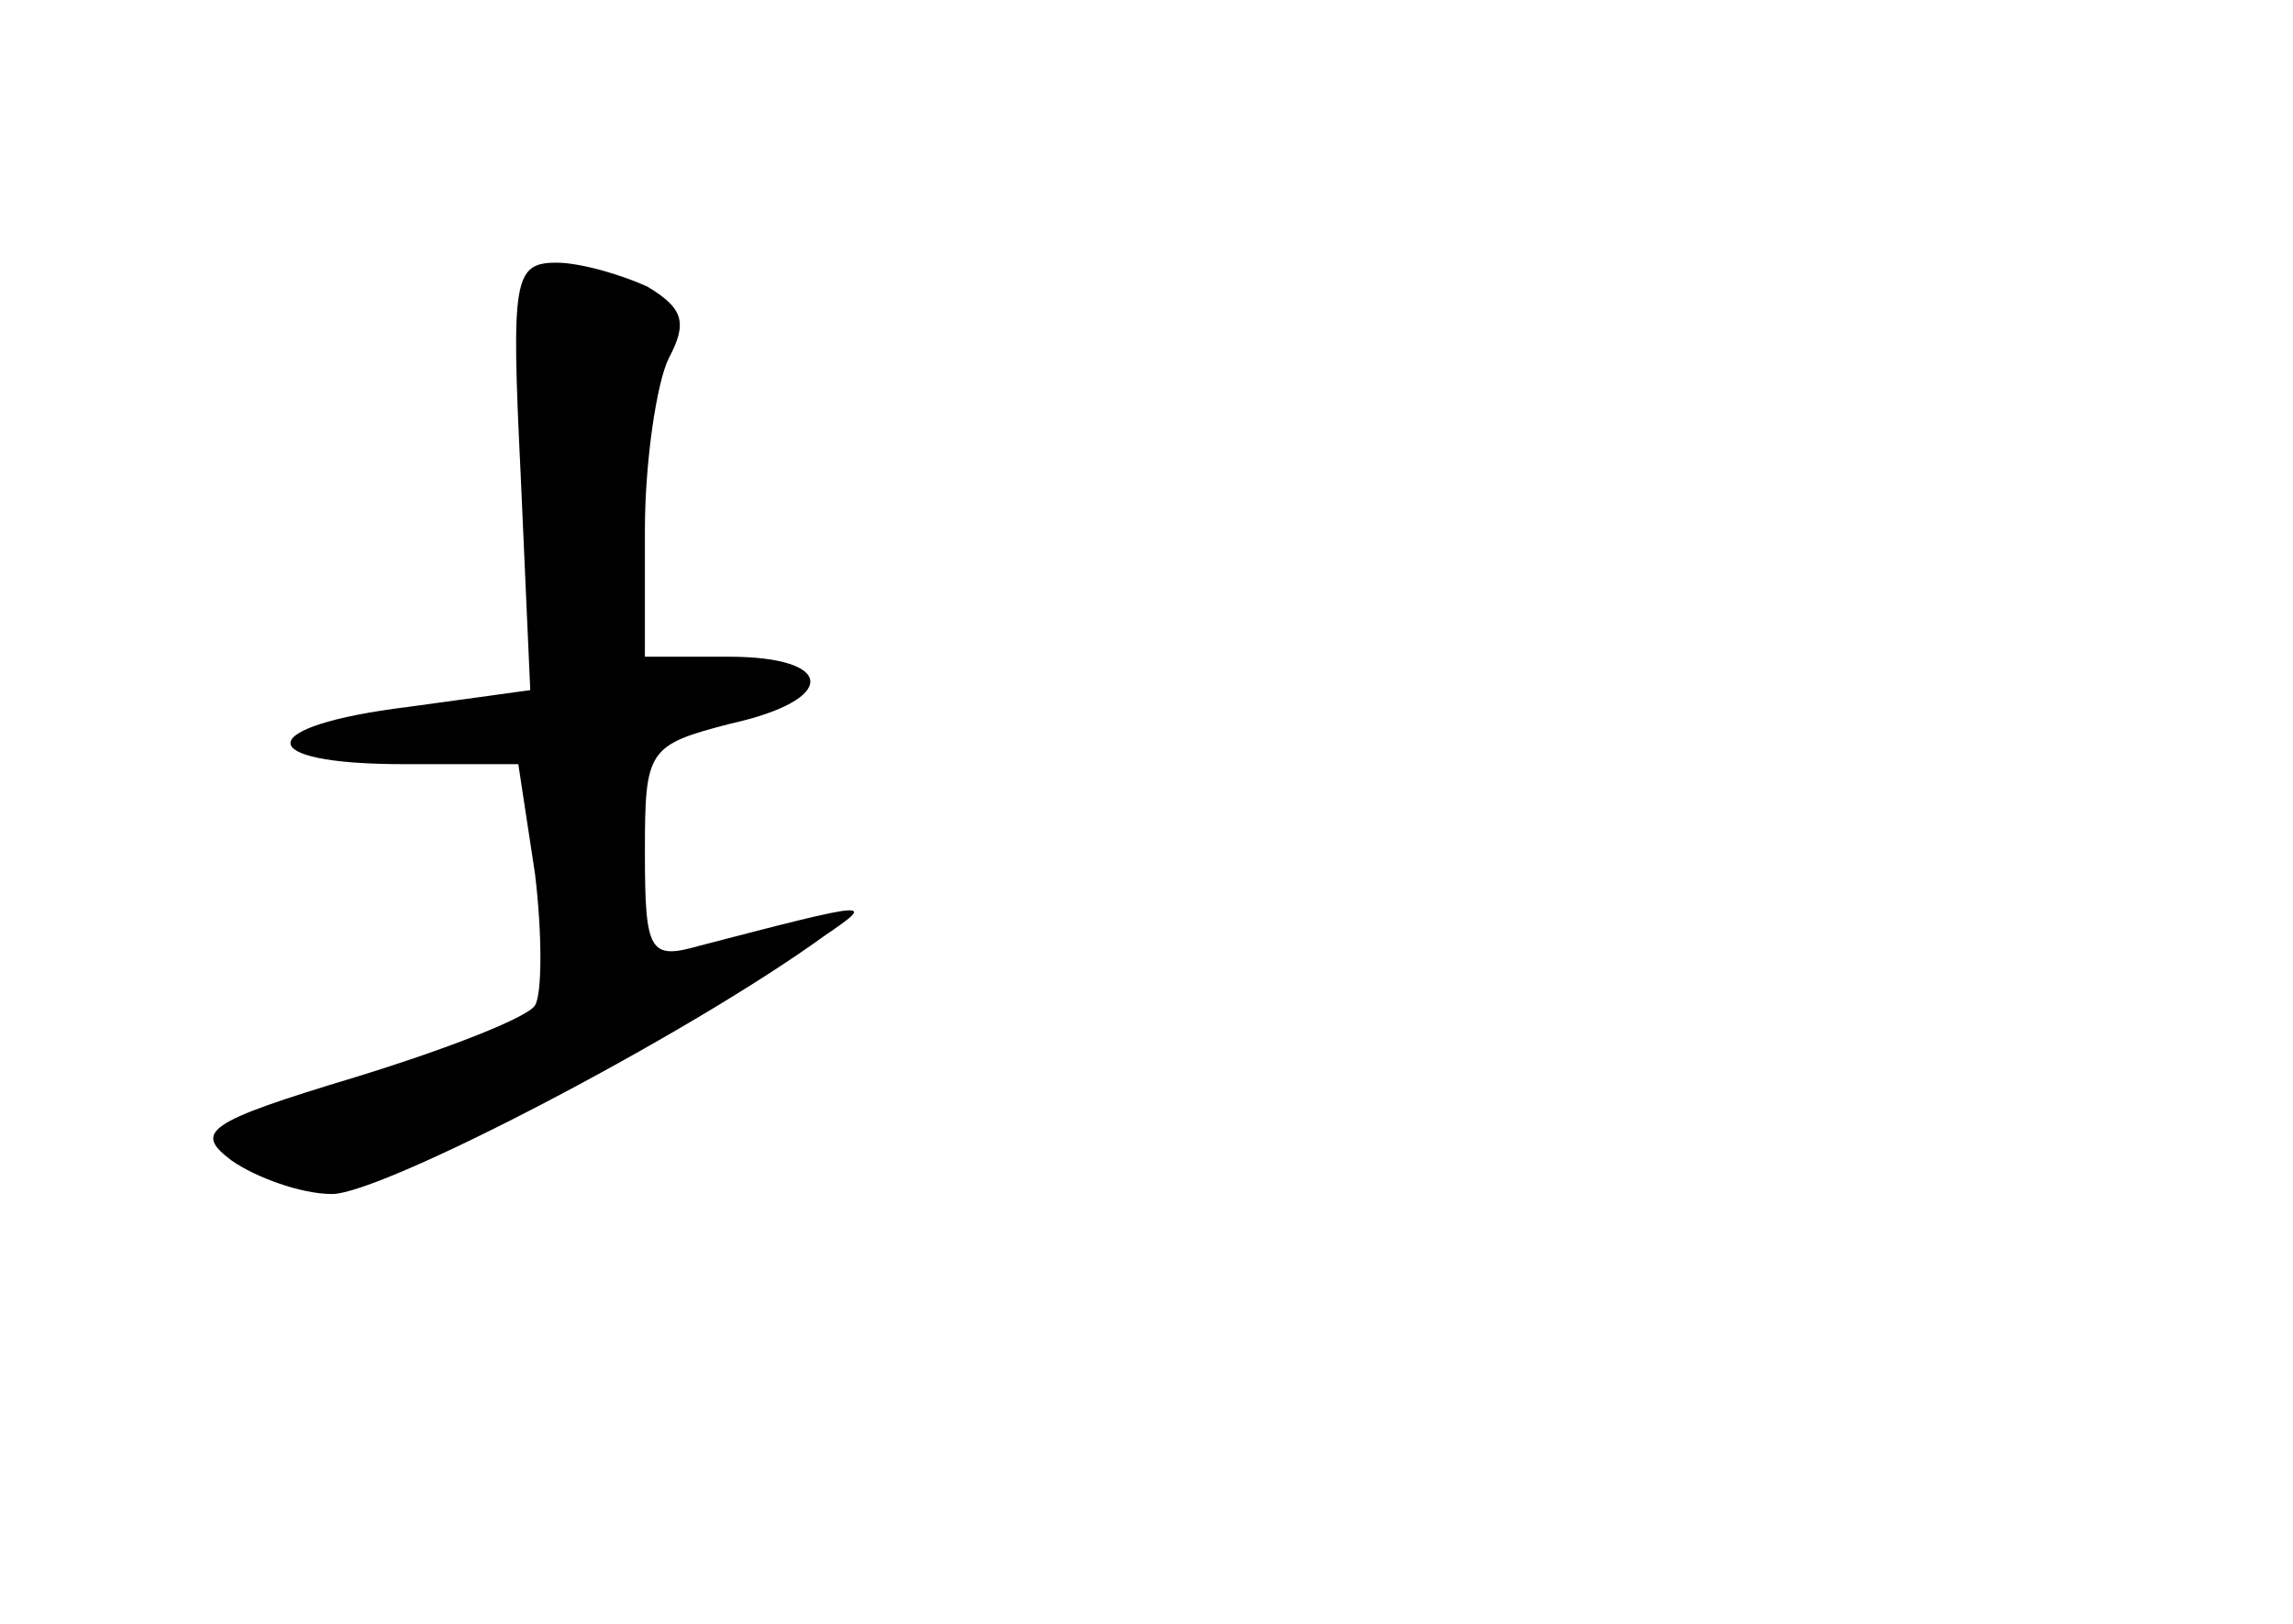 <?xml version="1.0" standalone="no"?>
<!DOCTYPE svg PUBLIC "-//W3C//DTD SVG 20010904//EN"
 "http://www.w3.org/TR/2001/REC-SVG-20010904/DTD/svg10.dtd">
<svg version="1.0" xmlns="http://www.w3.org/2000/svg"
 width="96pt" height="68pt" viewBox="0 0 96 68"
 preserveAspectRatio="xMidYMid meet">
<g transform="translate(0,68) scale(0.1,-0.1)"
fill="#000000" stroke="none">
<path d="M218 481 l4 -90 -51 -7 c-65 -8 -66 -24 -2 -24 l48 0 7 -46 c3 -25 3
-50 0 -55 -3 -5 -36 -18 -75 -30 -63 -19 -68 -23 -52 -35 10 -7 29 -14 42 -14
21 0 148 66 206 108 22 15 21 15 -52 -4 -21 -6 -23 -3 -23 39 0 43 1 45 36 54
45 10 44 28 -1 28 l-35 0 0 53 c0 29 5 62 10 72 8 15 6 21 -9 30 -11 5 -28 10
-38 10 -18 0 -19 -7 -15 -89z"/>
</g>
</svg>
